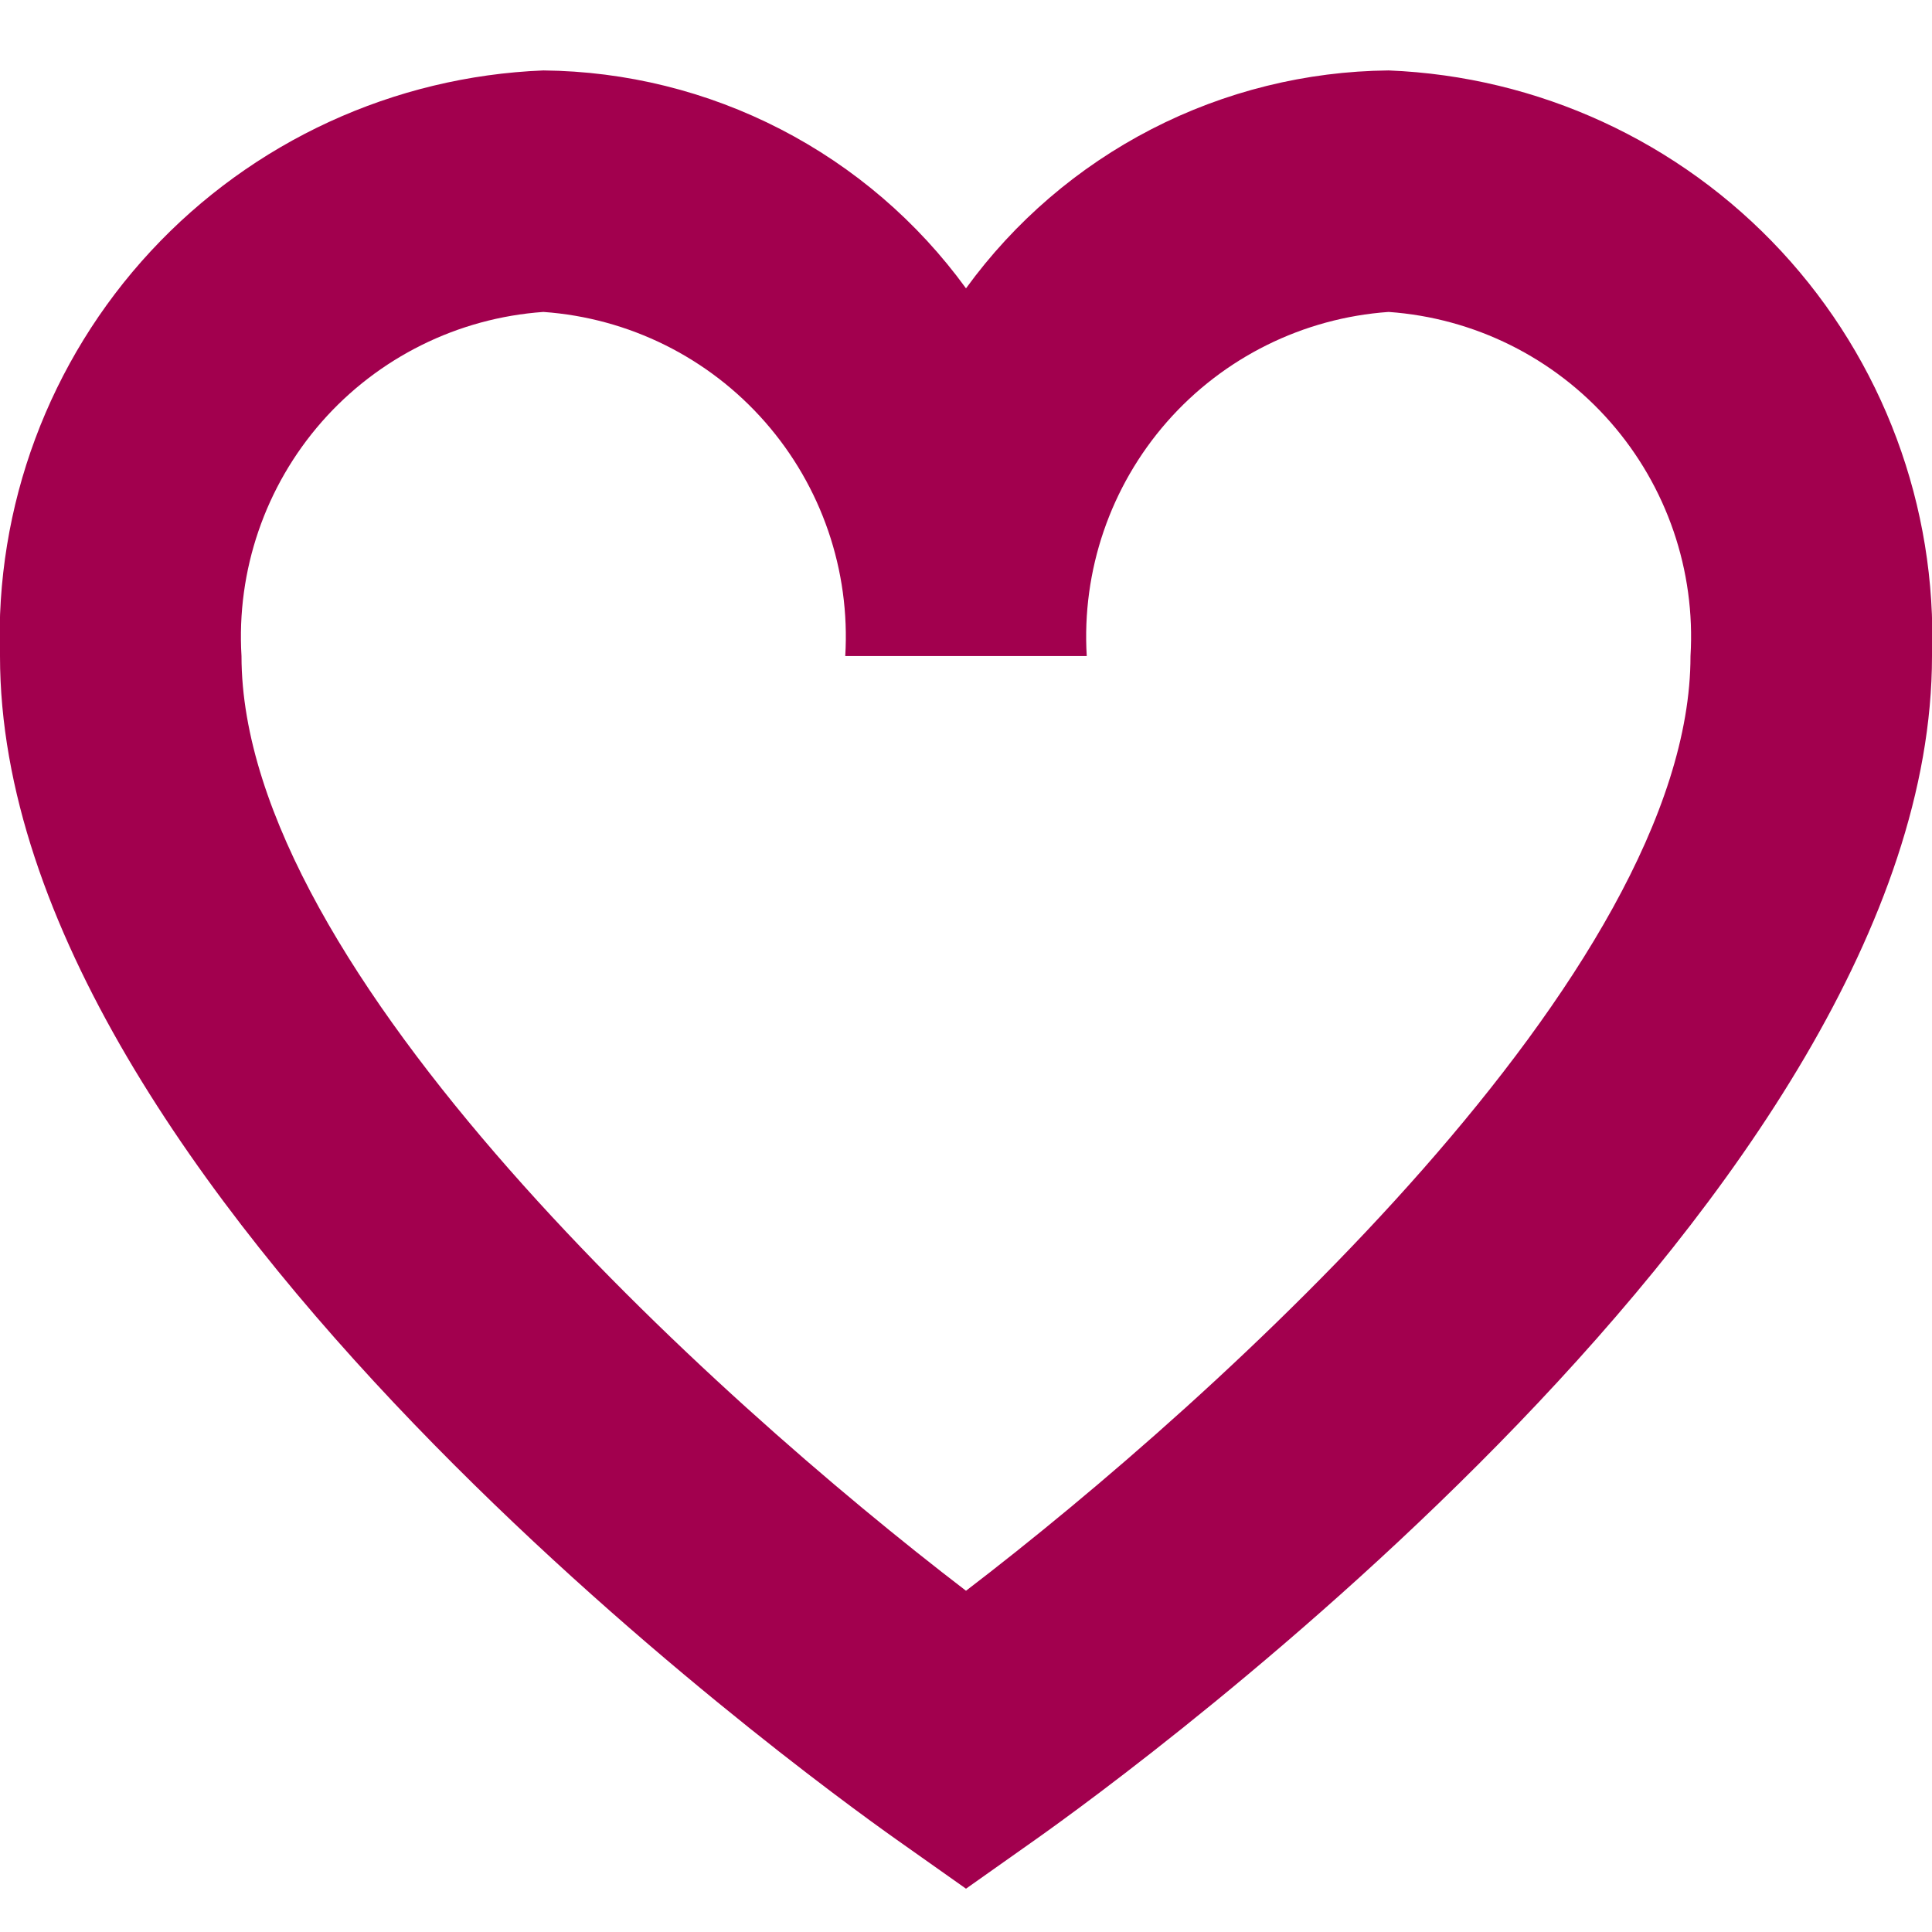 <svg width="24" height="24" viewBox="0 0 24 24" fill="none" xmlns="http://www.w3.org/2000/svg">
<g clip-path="url(#clip0_13_217)">
<path d="M12 23.462L11.134 22.85C9.994 22.044 -0 14.783 -0 8.15C-0.065 6.291 0.609 4.483 1.874 3.119C3.139 1.756 4.892 0.949 6.75 0.875C7.776 0.885 8.785 1.135 9.696 1.605C10.608 2.075 11.397 2.752 12 3.582C12.603 2.752 13.392 2.075 14.303 1.605C15.215 1.135 16.224 0.885 17.25 0.875C19.108 0.949 20.861 1.756 22.126 3.119C23.391 4.483 24.064 6.291 24 8.15C24 14.783 14.006 22.044 12.866 22.85L12 23.462ZM6.75 3.875C5.688 3.95 4.698 4.441 3.996 5.241C3.294 6.042 2.936 7.087 3 8.15C3 12.066 8.863 17.36 12 19.761C15.137 17.361 21 12.066 21 8.15C21.064 7.087 20.706 6.042 20.003 5.241C19.301 4.441 18.312 3.95 17.25 3.875C16.188 3.95 15.198 4.441 14.496 5.241C13.794 6.042 13.436 7.087 13.5 8.15H10.5C10.564 7.087 10.206 6.042 9.503 5.241C8.801 4.441 7.812 3.95 6.75 3.875Z" fill="#A2004E"/>
</g>
<defs>
<clipPath id="clip0_13_217">
<rect width="24" height="24" fill="white"/>
</clipPath>
</defs>
</svg>
